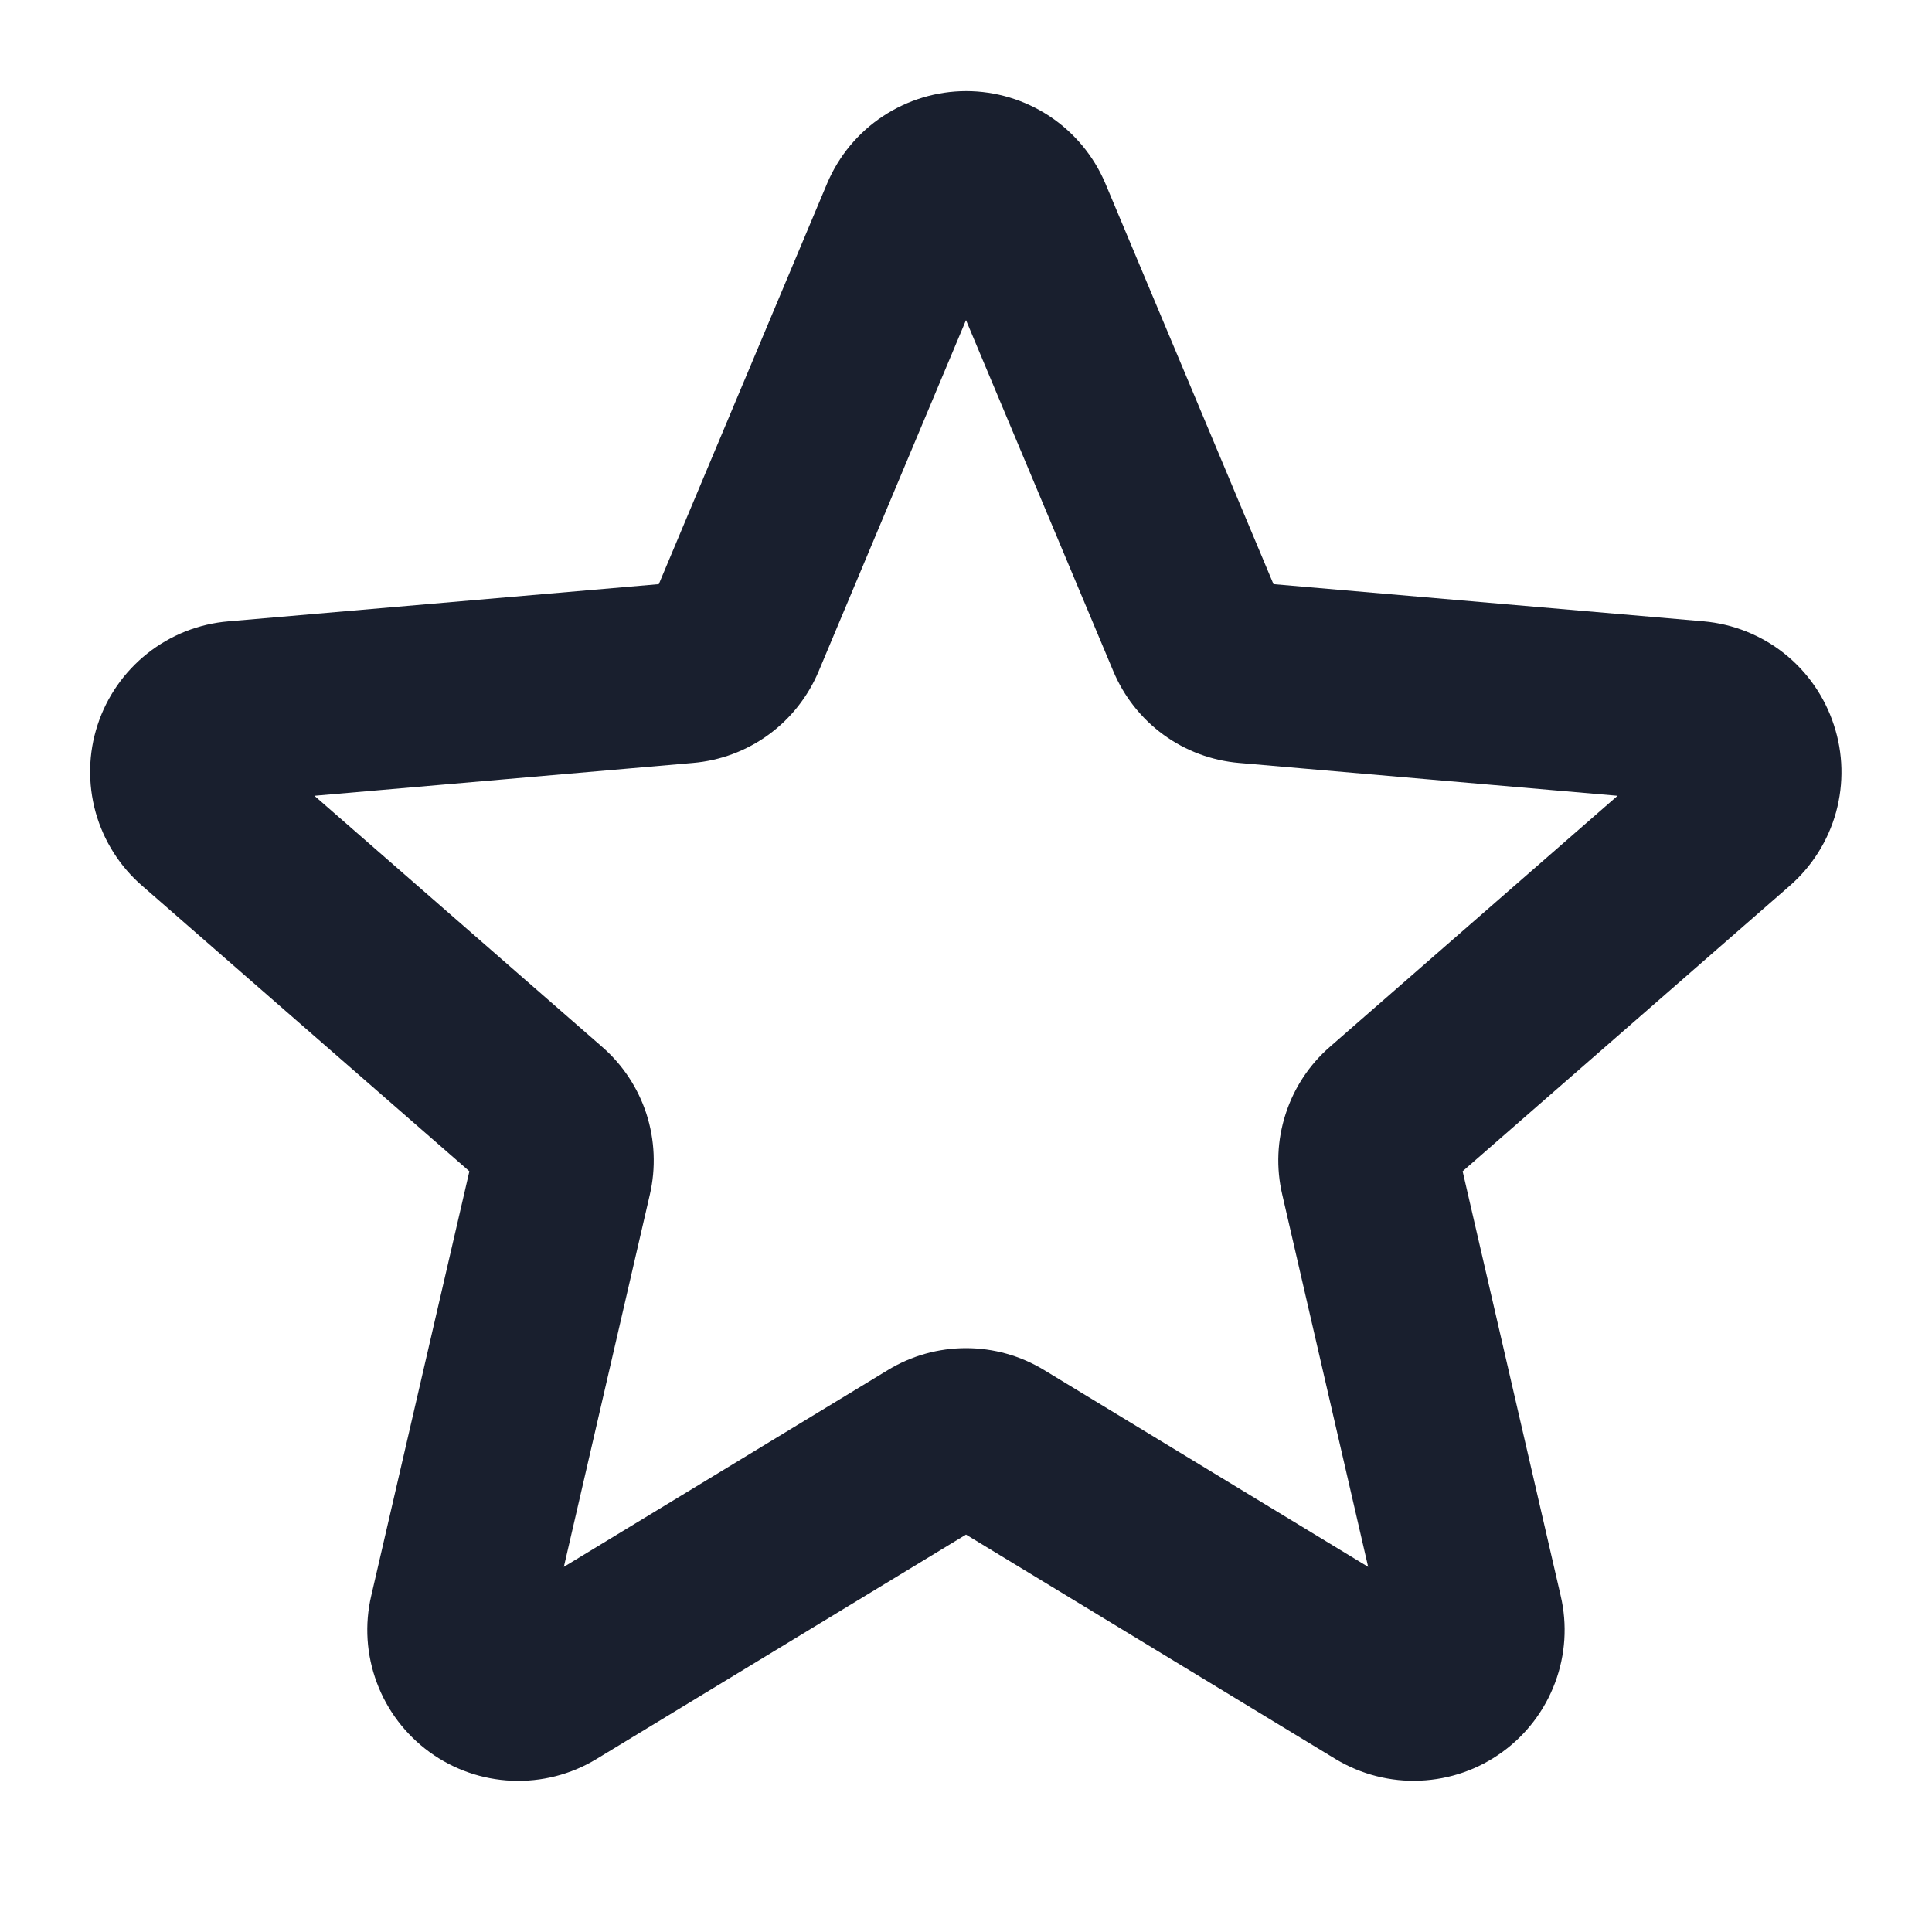 <svg width="20" height="20" viewBox="0 0 20 20" fill="none" xmlns="http://www.w3.org/2000/svg">
<path d="M18.984 7.504C18.889 7.213 18.711 6.956 18.471 6.765C18.232 6.575 17.941 6.459 17.636 6.432L13.183 6.047L11.441 1.895C11.321 1.613 11.12 1.372 10.865 1.203C10.609 1.034 10.309 0.943 10.002 0.943C9.696 0.943 9.396 1.034 9.14 1.203C8.884 1.372 8.684 1.613 8.564 1.895L6.82 6.047L2.366 6.432C2.06 6.457 1.767 6.573 1.526 6.764C1.285 6.955 1.105 7.213 1.01 7.505C0.914 7.798 0.908 8.112 0.99 8.409C1.073 8.705 1.241 8.971 1.474 9.172L4.859 12.125L3.843 16.519C3.773 16.818 3.793 17.131 3.901 17.419C4.008 17.707 4.198 17.956 4.446 18.137C4.695 18.318 4.991 18.421 5.298 18.434C5.605 18.447 5.909 18.37 6.172 18.211L10 15.886L13.828 18.211C14.091 18.369 14.395 18.447 14.702 18.433C15.009 18.42 15.305 18.317 15.553 18.136C15.801 17.956 15.991 17.706 16.098 17.419C16.206 17.131 16.226 16.818 16.156 16.519L15.141 12.125L18.525 9.172C18.757 8.97 18.925 8.704 19.007 8.407C19.088 8.111 19.081 7.796 18.984 7.504ZM13.77 10.834C13.555 11.02 13.396 11.261 13.309 11.531C13.221 11.802 13.209 12.091 13.274 12.367L14.163 16.22L10.809 14.183C10.565 14.034 10.285 13.956 10 13.956C9.715 13.956 9.435 14.034 9.191 14.183L5.837 16.22L6.727 12.367C6.791 12.091 6.779 11.802 6.692 11.531C6.604 11.261 6.445 11.02 6.23 10.834L3.255 8.238L7.172 7.898C7.456 7.874 7.727 7.773 7.957 7.605C8.187 7.437 8.366 7.209 8.476 6.946L10 3.314L11.524 6.946C11.634 7.209 11.813 7.437 12.043 7.605C12.273 7.773 12.544 7.874 12.828 7.898L16.745 8.238L13.77 10.834Z" fill="#191F2E"/>
</svg>
